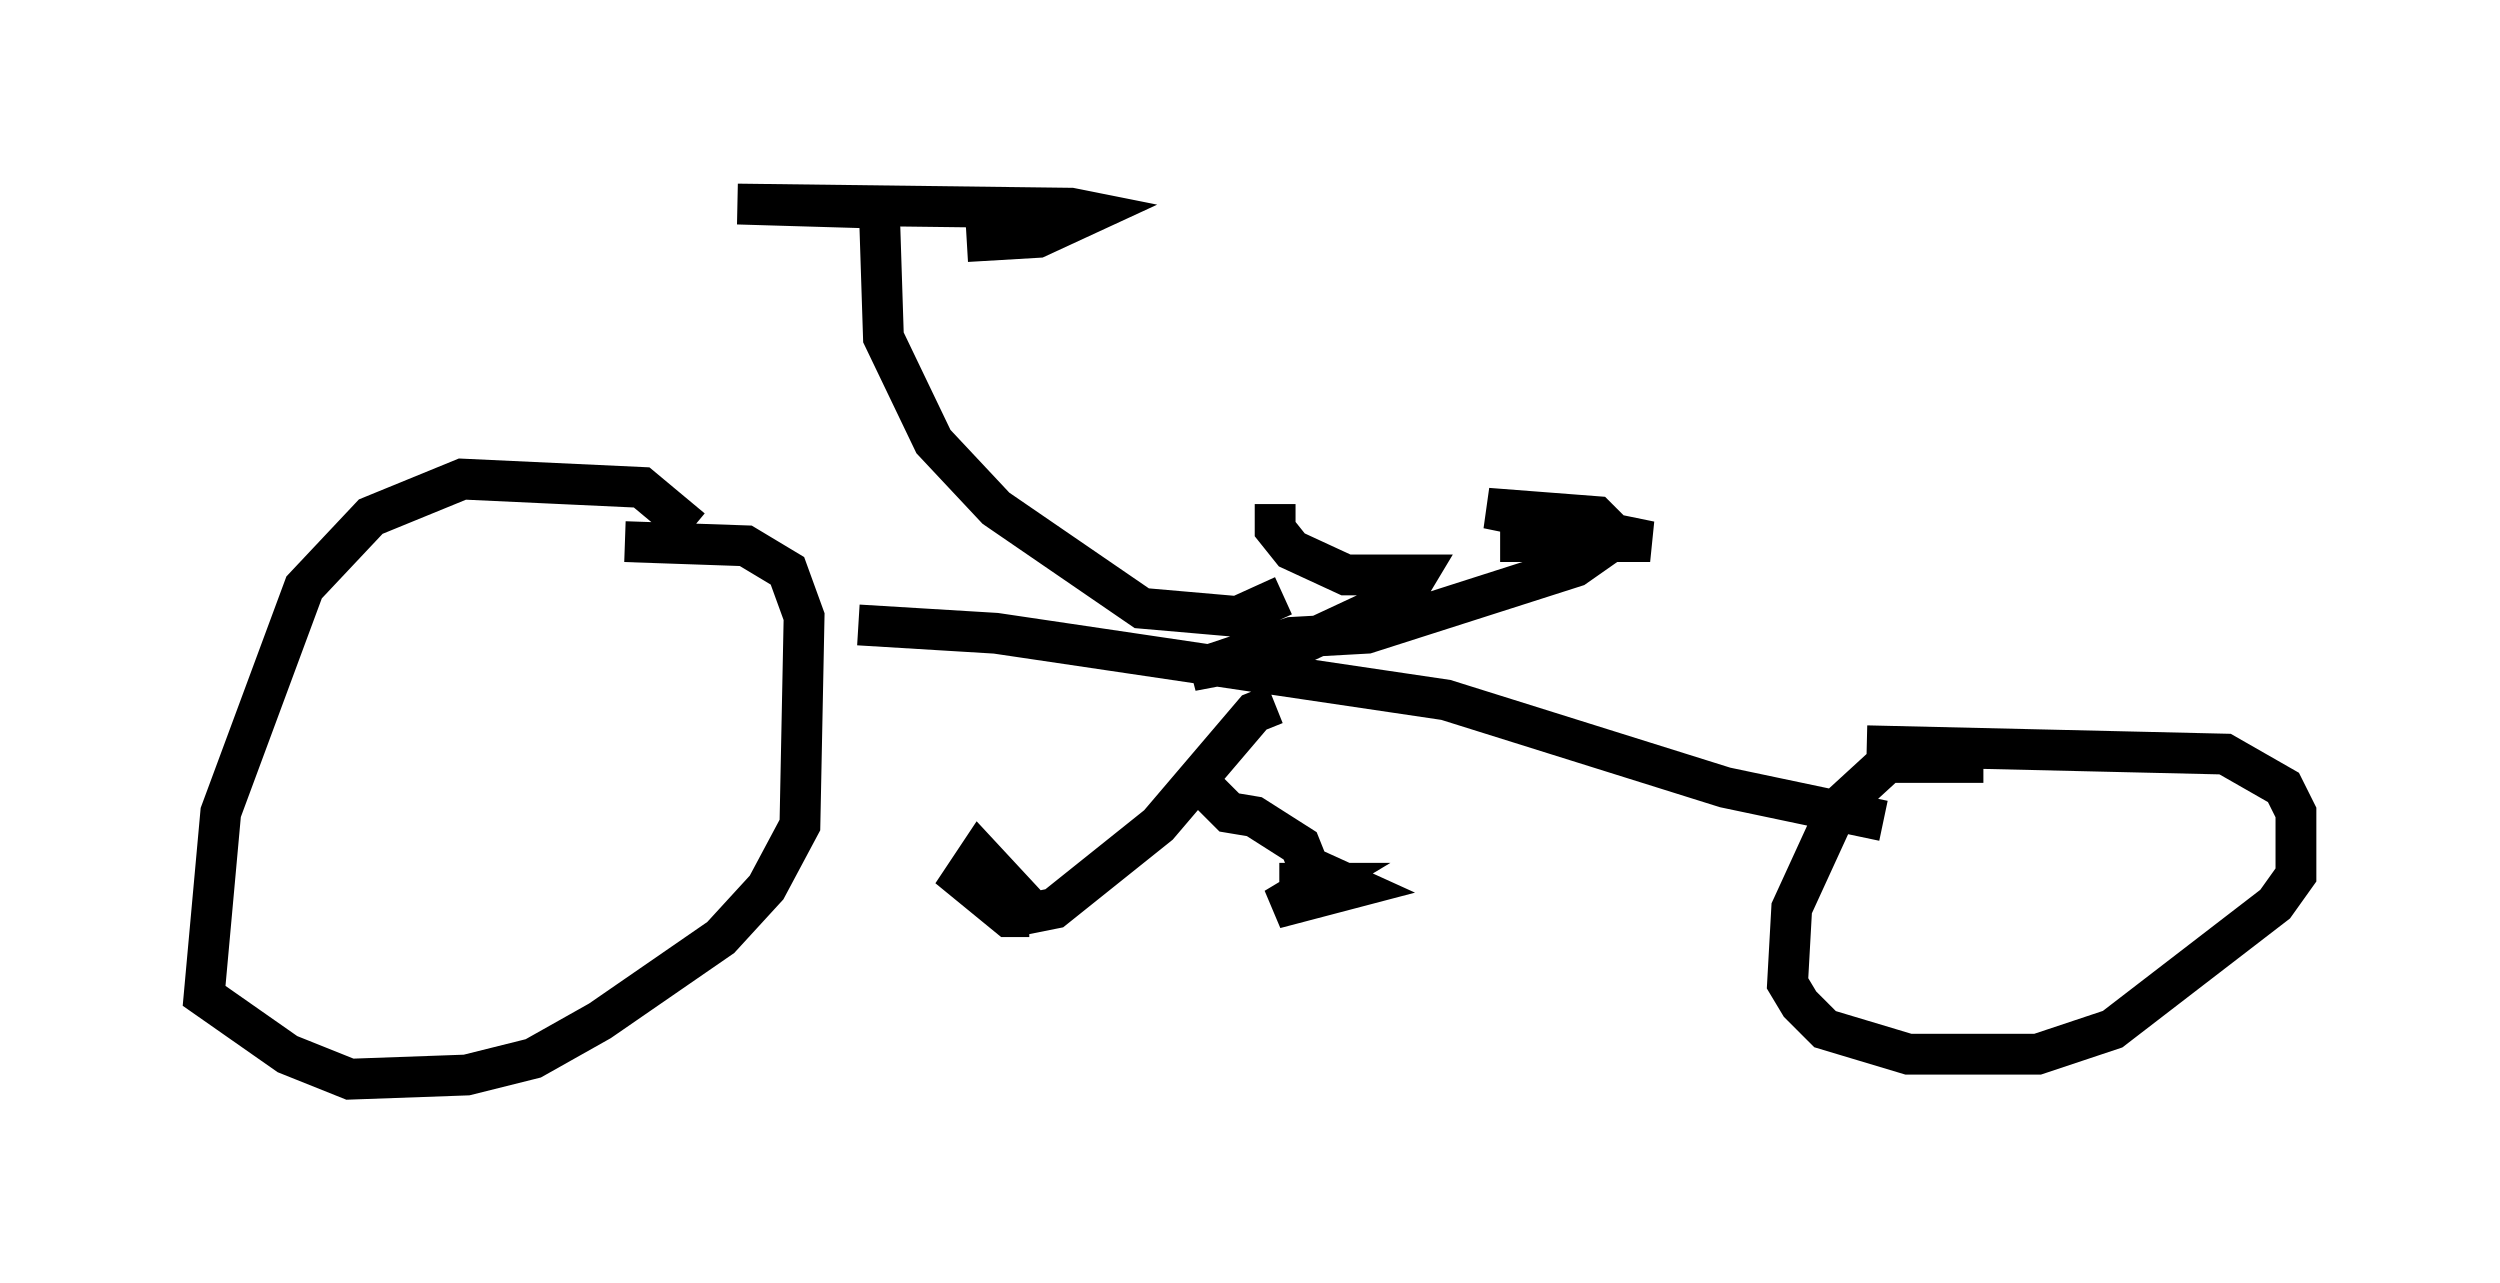 <?xml version="1.0" encoding="utf-8" ?>
<svg baseProfile="full" height="31.438" version="1.1" width="61.246" xmlns="http://www.w3.org/2000/svg" xmlns:ev="http://www.w3.org/2001/xml-events" xmlns:xlink="http://www.w3.org/1999/xlink"><defs /><rect fill="white" height="31.438" width="61.246" x="0" y="0" /><path d="M17.25, 13.983 m-0.306, -1.021 l-1.225, -1.021 -4.39, -0.204 l-2.246, 0.919 -1.633, 1.735 l-2.042, 5.513 -0.408, 4.492 l2.042, 1.429 1.531, 0.613 l2.858, -0.102 1.633, -0.408 l1.633, -0.919 2.96, -2.042 l1.123, -1.225 0.817, -1.531 l0.102, -5.104 -0.408, -1.123 l-1.021, -0.613 -2.96, -0.102 m33.28, 5.41 l-2.348, 0.0 -1.225, 1.123 l-1.123, 2.45 -0.102, 1.838 l0.306, 0.51 0.613, 0.613 l2.042, 0.613 3.165, 0.0 l1.838, -0.613 3.981, -3.063 l0.51, -0.715 0.0, -1.531 l-0.306, -0.613 -1.429, -0.817 l-8.779, -0.204 m-24.704, -2.96 l3.369, 0.204 11.025, 1.633 l6.84, 2.144 3.879, 0.817 m-14.904, -2.858 l-0.51, 0.204 -2.348, 2.756 l-2.552, 2.042 -0.51, 0.102 l-1.327, -1.429 -0.408, 0.613 l1.123, 0.919 0.51, 0.0 m3.981, -3.471 l0.919, 0.919 0.613, 0.102 l1.123, 0.715 0.204, 0.51 l1.123, 0.51 -1.94, 0.51 l1.021, -0.613 -0.919, 0.0 m-0.102, -9.29 l0.0, 0.613 0.408, 0.51 l1.327, 0.613 1.735, 0.0 l-0.306, 0.51 -3.063, 1.429 l-2.144, 0.408 2.45, -0.817 l1.838, -0.102 5.104, -1.633 l1.021, -0.715 -0.51, -0.51 l-2.654, -0.204 3.981, 0.817 l-3.675, 0.0 m-5.308, 1.327 l-1.123, 0.51 -2.348, -0.204 l-3.573, -2.45 -1.531, -1.633 l-1.225, -2.552 -0.102, -3.165 l-3.471, -0.102 8.167, 0.102 l0.51, 0.102 -1.327, 0.613 l-1.735, 0.102 m-1.123, 0.0 " fill="none" stroke="black" stroke-width="1" /></svg>